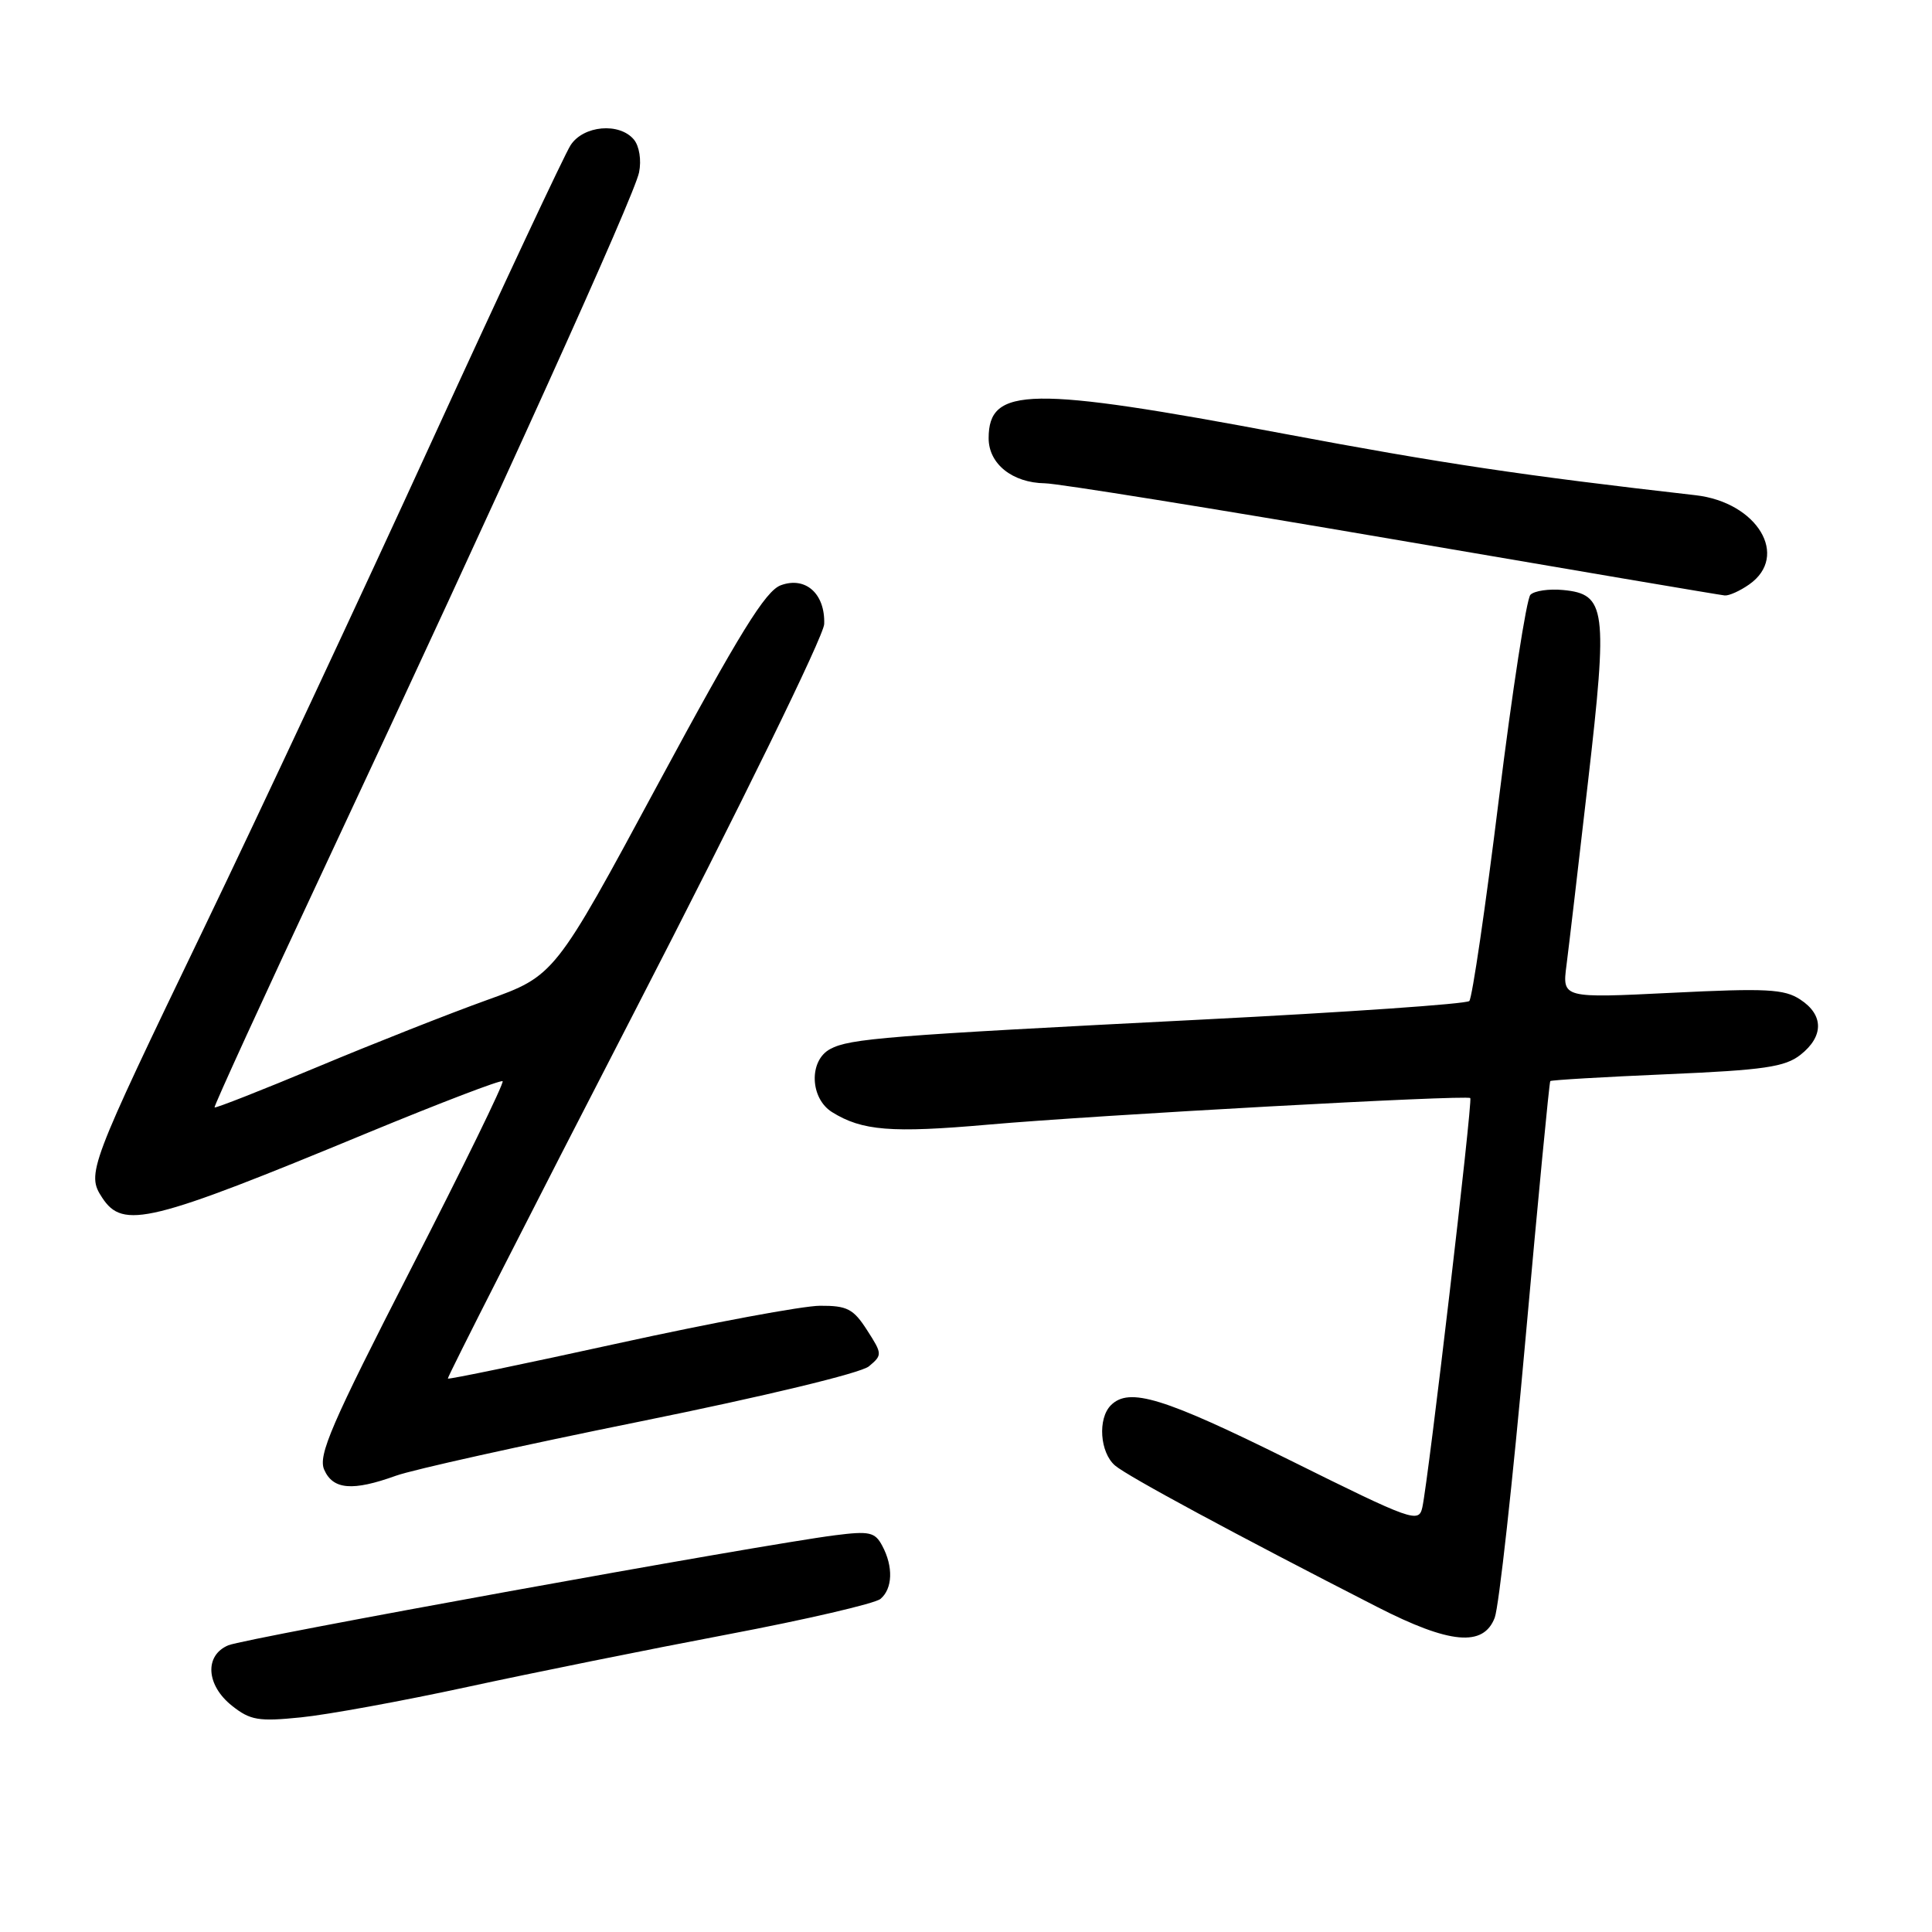 <?xml version="1.0" encoding="UTF-8" standalone="no"?>
<!DOCTYPE svg PUBLIC "-//W3C//DTD SVG 1.1//EN" "http://www.w3.org/Graphics/SVG/1.1/DTD/svg11.dtd" >
<svg xmlns="http://www.w3.org/2000/svg" xmlns:xlink="http://www.w3.org/1999/xlink" version="1.1" viewBox="0 0 256 256">
 <g >
 <path fill="currentColor"
d=" M 61.88 223.54 C 70.47 221.68 86.01 218.54 96.41 216.57 C 106.81 214.60 115.92 212.48 116.66 211.87 C 118.28 210.52 118.39 207.59 116.90 204.82 C 115.94 203.01 115.20 202.85 110.65 203.43 C 100.72 204.69 32.48 217.07 30.25 218.01 C 27.06 219.35 27.31 223.31 30.75 226.03 C 33.17 227.95 34.27 228.13 39.88 227.56 C 43.39 227.21 53.29 225.40 61.88 223.54 Z  M 198.06 214.35 C 198.61 212.90 200.44 196.36 202.12 177.60 C 203.80 158.85 205.29 143.39 205.42 143.25 C 205.56 143.11 212.52 142.70 220.90 142.34 C 233.75 141.79 236.52 141.38 238.57 139.77 C 241.68 137.32 241.67 134.48 238.54 132.44 C 236.43 131.05 234.05 130.93 221.55 131.55 C 207.00 132.27 207.00 132.27 207.57 127.88 C 207.88 125.47 209.17 114.50 210.43 103.50 C 213.06 80.66 212.81 78.72 207.12 78.18 C 205.26 78.00 203.32 78.28 202.79 78.81 C 202.27 79.33 200.39 91.50 198.61 105.86 C 196.84 120.21 195.07 132.26 194.69 132.64 C 194.31 133.03 178.36 134.13 159.25 135.10 C 117.50 137.22 112.60 137.61 110.01 139.00 C 107.16 140.52 107.31 145.52 110.25 147.36 C 114.23 149.84 118.11 150.15 130.94 149.02 C 145.35 147.75 194.34 145.05 194.82 145.50 C 195.16 145.83 189.28 196.03 188.47 199.72 C 188.00 201.85 187.23 201.58 170.89 193.47 C 154.16 185.18 149.62 183.78 147.20 186.20 C 145.43 187.97 145.74 192.47 147.75 194.19 C 149.38 195.60 163.85 203.40 182.47 212.92 C 192.10 217.85 196.57 218.26 198.06 214.35 Z  M 52.47 195.54 C 54.68 194.74 69.28 191.50 84.89 188.34 C 101.37 185.00 114.06 181.94 115.13 181.05 C 116.93 179.55 116.92 179.40 114.89 176.25 C 113.08 173.43 112.25 173.00 108.65 173.02 C 106.37 173.03 94.39 175.26 82.03 177.97 C 69.68 180.68 59.47 182.80 59.34 182.67 C 59.22 182.55 70.36 160.63 84.12 133.97 C 98.06 106.94 109.16 84.26 109.21 82.69 C 109.35 78.67 106.74 76.34 103.46 77.55 C 101.43 78.30 98.02 83.82 87.19 103.89 C 73.50 129.29 73.50 129.29 64.50 132.52 C 59.55 134.30 49.46 138.28 42.08 141.37 C 34.69 144.46 28.55 146.87 28.43 146.74 C 28.31 146.61 34.95 132.10 43.20 114.50 C 66.46 64.84 84.06 25.95 84.68 22.84 C 85.01 21.22 84.71 19.36 84.00 18.50 C 82.08 16.19 77.29 16.62 75.60 19.25 C 74.80 20.49 66.52 38.15 57.20 58.50 C 47.89 78.85 34.30 107.88 27.02 123.00 C 11.74 154.73 11.45 155.51 13.54 158.70 C 16.31 162.93 19.80 162.08 48.85 150.05 C 58.40 146.11 66.39 143.05 66.60 143.27 C 66.82 143.49 61.37 154.65 54.48 168.08 C 43.88 188.77 42.12 192.84 42.96 194.75 C 44.13 197.40 46.73 197.61 52.47 195.54 Z  M 231.78 77.44 C 237.14 73.68 232.86 66.56 224.68 65.62 C 201.85 63.02 191.08 61.41 170.17 57.48 C 136.42 51.13 131.00 51.21 131.00 58.07 C 131.00 61.47 134.15 63.98 138.47 64.04 C 140.14 64.06 160.85 67.39 184.50 71.44 C 208.15 75.49 227.96 78.85 228.53 78.90 C 229.09 78.96 230.56 78.30 231.78 77.44 Z "/>
</g>
</svg>